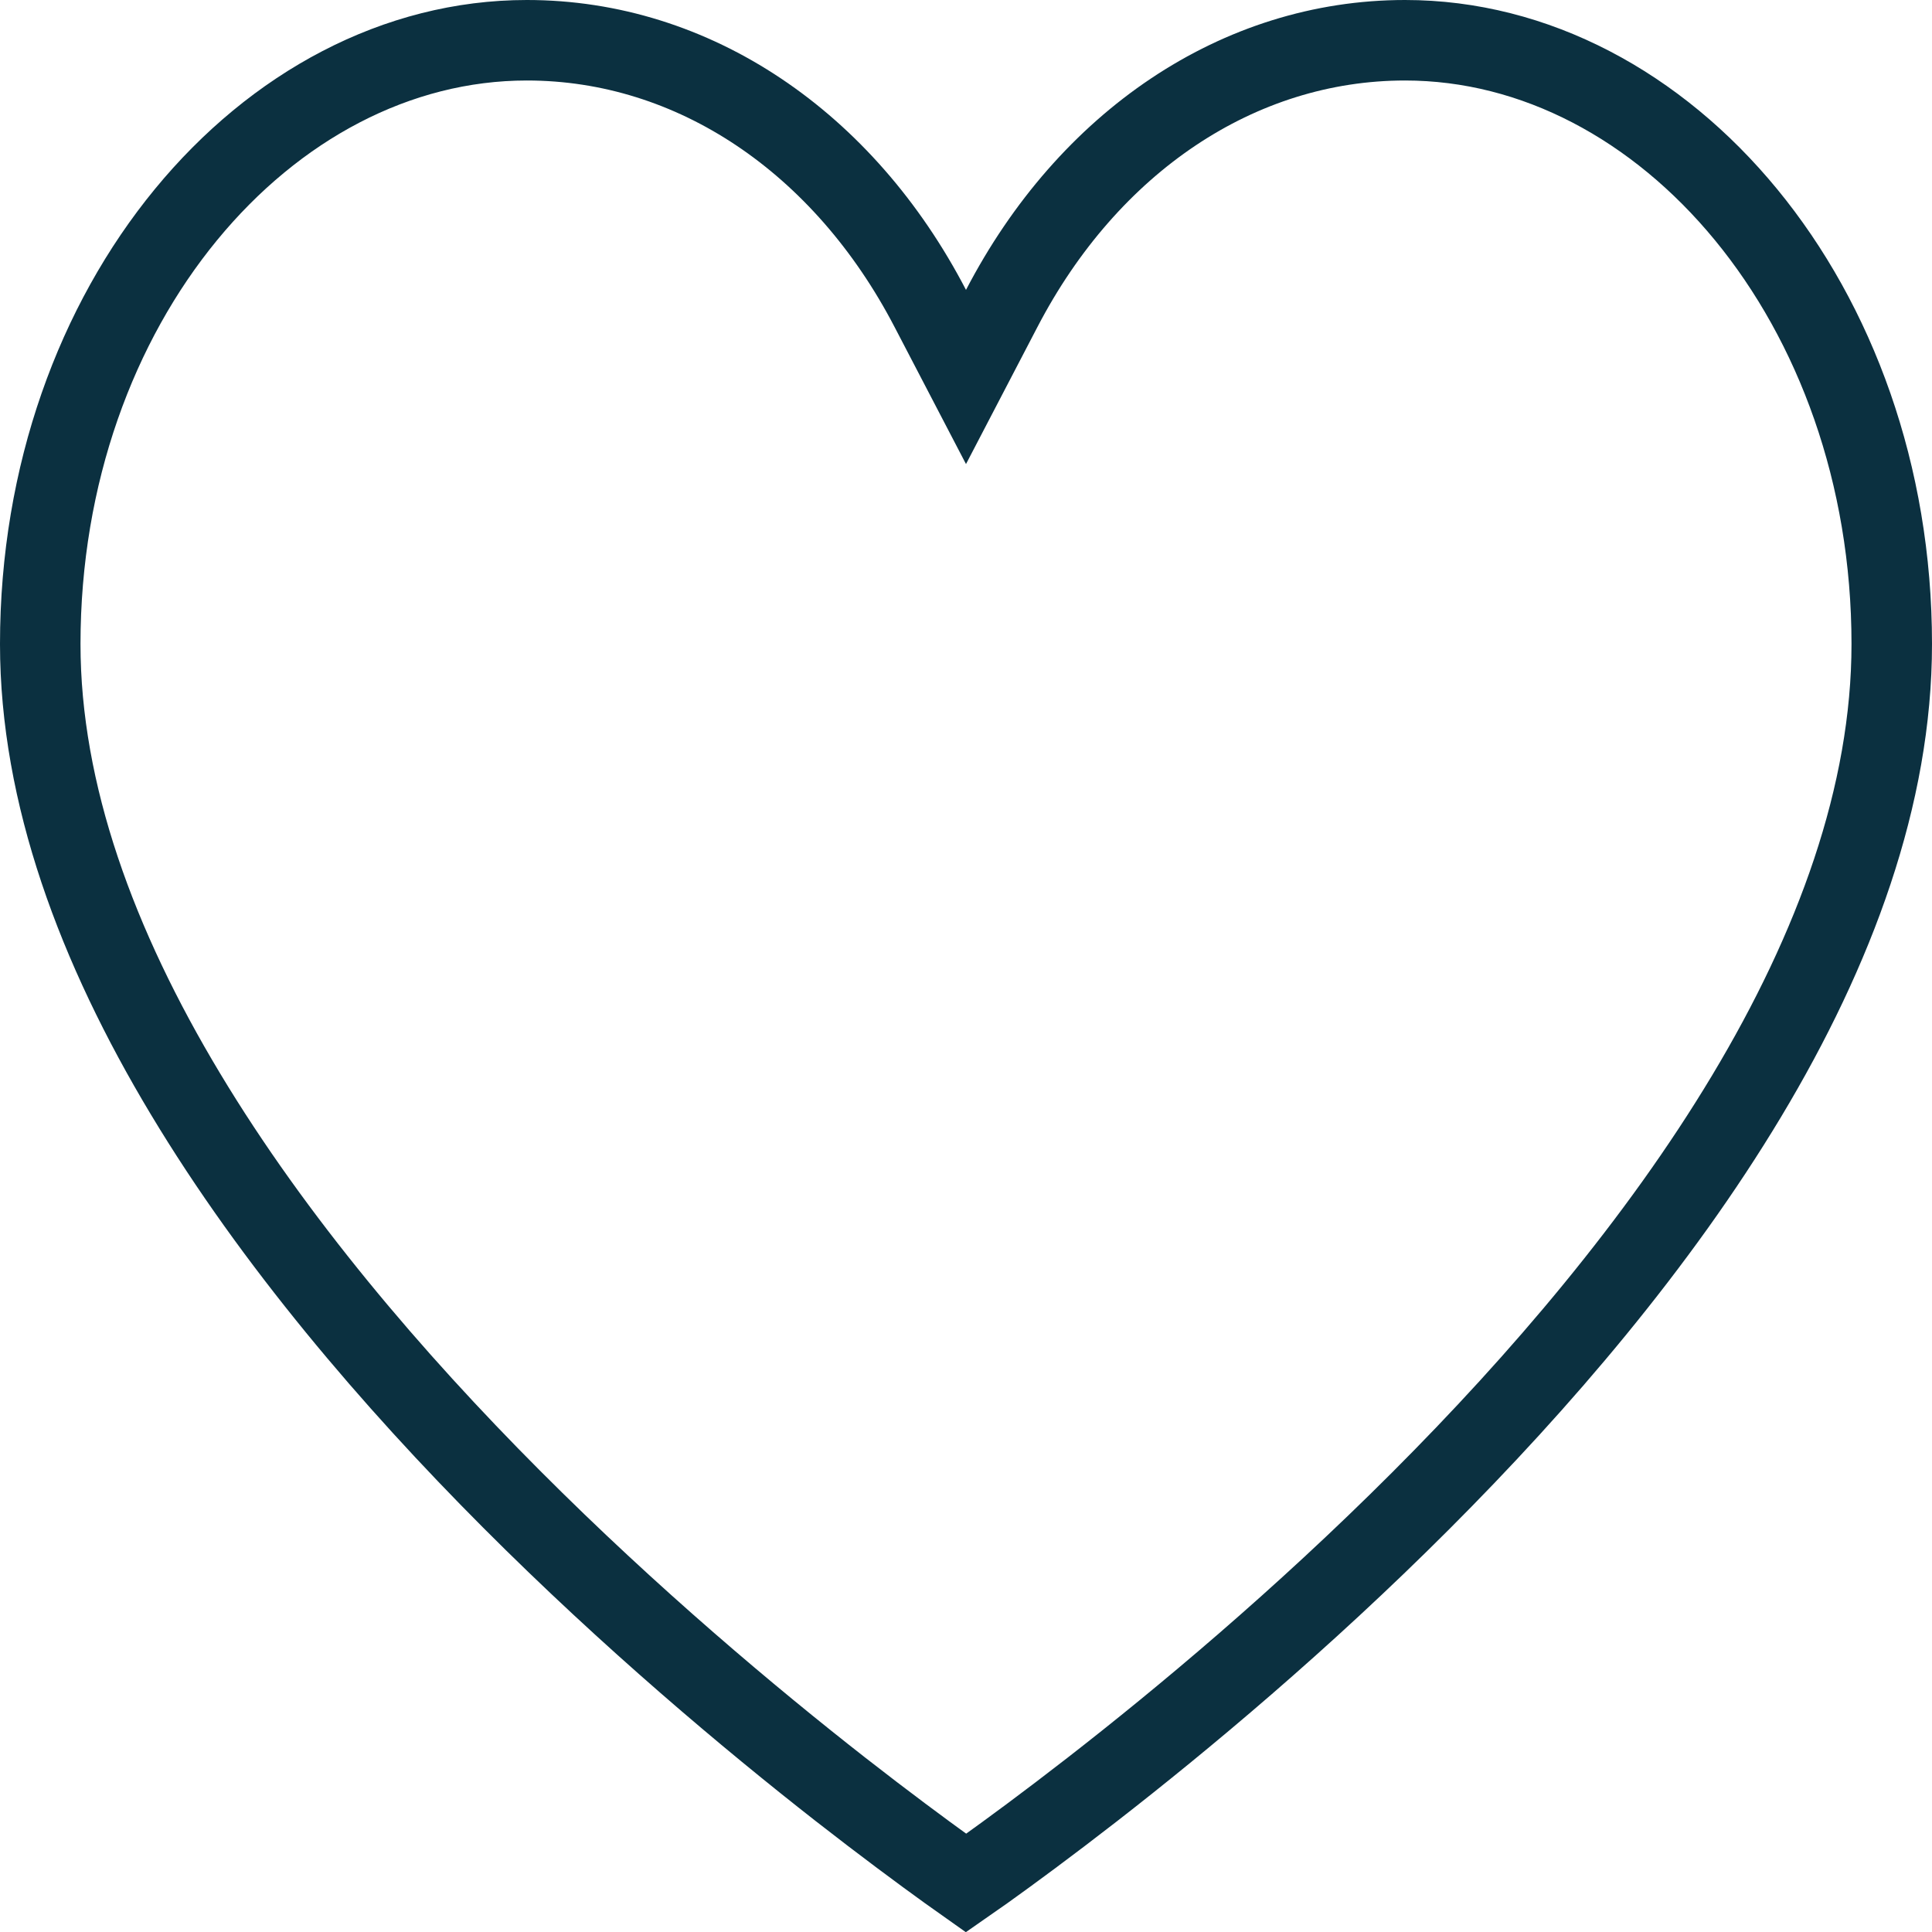 <svg width="24" height="24" viewBox="0 0 24 24" fill="none" xmlns="http://www.w3.org/2000/svg">
<path d="M11.556 3.831L12 4.683L12.444 3.831C13.519 1.765 15.383 0.5 17.454 0.5C20.689 0.5 23.5 3.778 23.5 8C23.5 9.877 22.795 11.787 21.696 13.618C20.599 15.446 19.129 17.163 17.646 18.646C16.165 20.128 14.682 21.364 13.568 22.23C13.011 22.663 12.548 23.003 12.225 23.234C12.14 23.294 12.066 23.347 12.001 23.392C11.936 23.346 11.861 23.293 11.776 23.232C11.453 22.999 10.99 22.657 10.433 22.222C9.319 21.35 7.836 20.108 6.354 18.622C4.871 17.135 3.401 15.415 2.304 13.589C1.205 11.761 0.5 9.86 0.5 8C0.5 3.778 3.311 0.5 6.545 0.5C8.617 0.5 10.481 1.765 11.556 3.831Z" stroke="#0B3040"/>
</svg>
